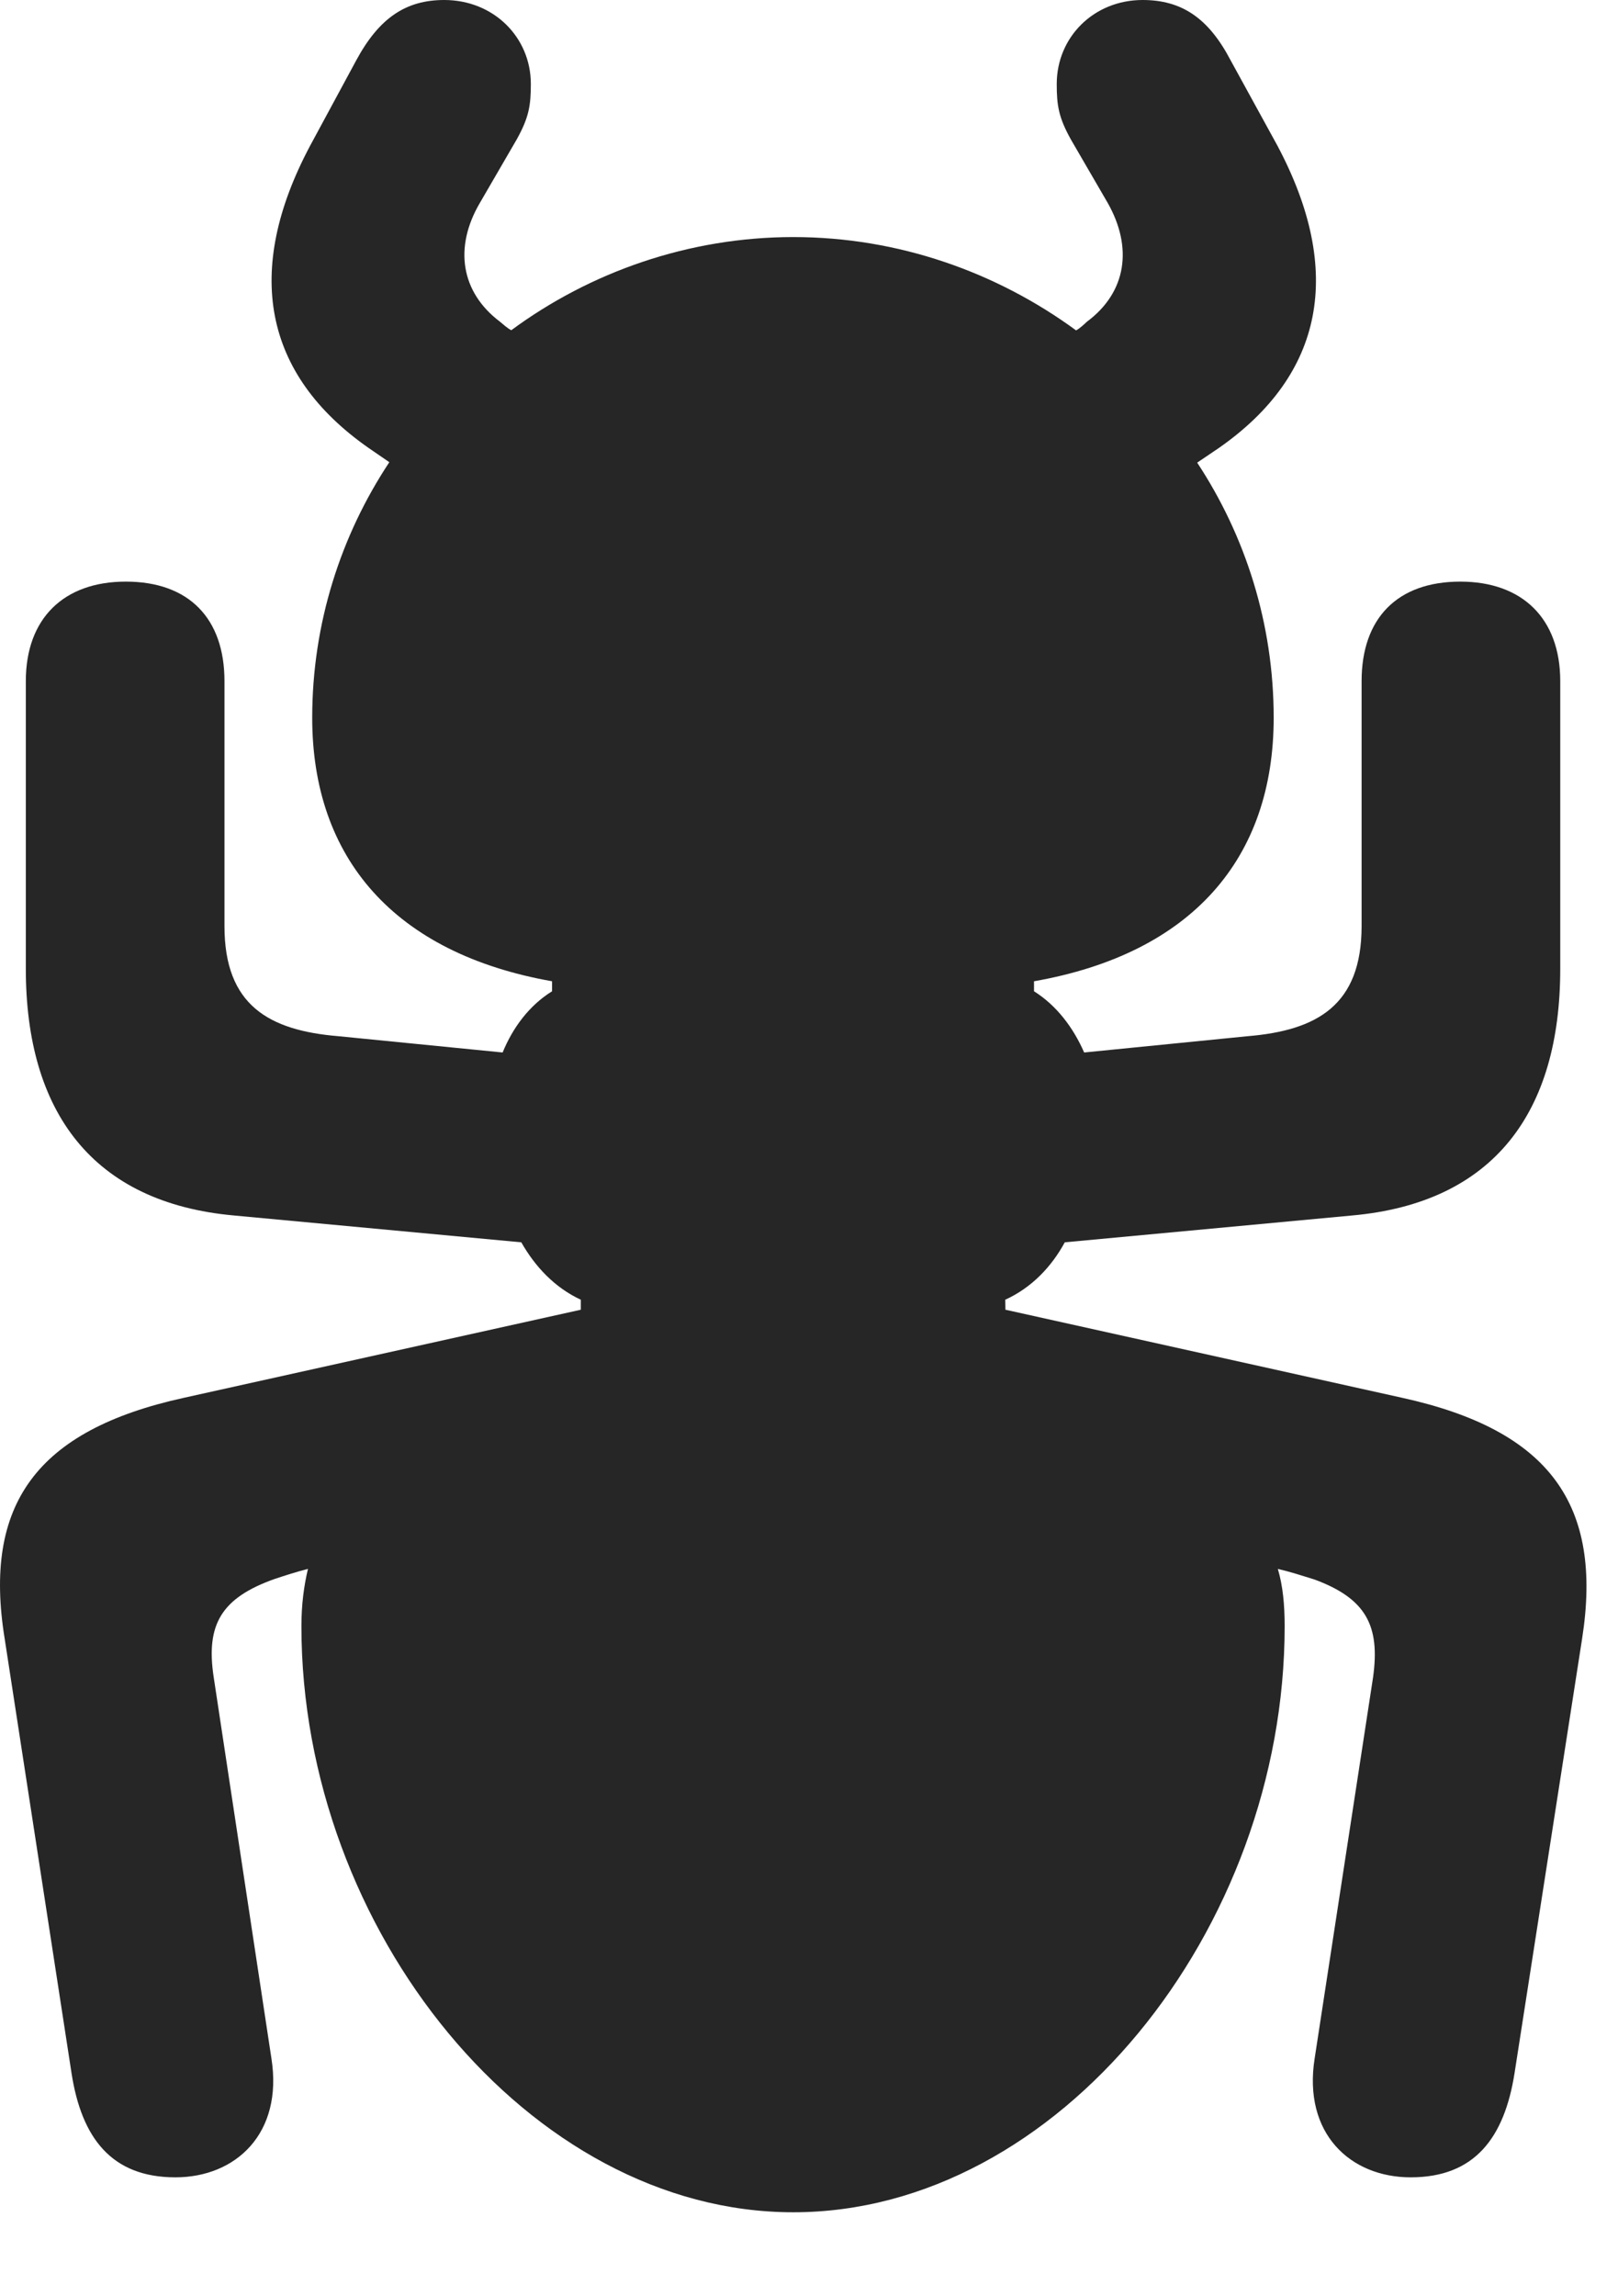 <?xml version="1.0" encoding="UTF-8"?>
<!--Generator: Apple Native CoreSVG 326-->
<!DOCTYPE svg PUBLIC "-//W3C//DTD SVG 1.1//EN" "http://www.w3.org/Graphics/SVG/1.1/DTD/svg11.dtd">
<svg version="1.1" xmlns="http://www.w3.org/2000/svg" xmlns:xlink="http://www.w3.org/1999/xlink"
       viewBox="0 0 18.294 25.959">
       <g>
              <rect height="25.959" opacity="0" width="18.294" x="0" y="0" />
              <path d="M8.969 25.009C11.964 25.009 14.525 21.816 14.525 18.384C14.525 18.14 14.505 17.929 14.448 17.736C14.59 17.769 14.731 17.815 14.863 17.856C15.447 18.072 15.605 18.38 15.525 18.959L14.864 23.271C14.731 24.118 15.267 24.614 15.95 24.614C16.675 24.614 17.009 24.165 17.124 23.438L17.888 18.526C18.125 17.011 17.523 16.169 15.855 15.802L11.368 14.806L11.366 14.693C11.666 14.556 11.89 14.319 12.039 14.044L15.284 13.741C16.892 13.598 17.641 12.571 17.641 10.952L17.641 7.7C17.641 6.99 17.21 6.575 16.511 6.575C15.796 6.575 15.395 6.992 15.395 7.7L15.395 10.47C15.395 11.365 14.89 11.649 14.106 11.714L12.258 11.898C12.135 11.617 11.947 11.367 11.691 11.206L11.691 11.093C13.48 10.778 14.401 9.702 14.401 8.114C14.401 7.05 14.081 6.057 13.536 5.23L13.78 5.065C14.974 4.232 15.194 3.062 14.445 1.65L13.913 0.68C13.661 0.199 13.356 0 12.919 0C12.367 0 11.948 0.42 11.948 0.95C11.948 1.193 11.97 1.328 12.107 1.575L12.525 2.295C12.808 2.795 12.741 3.302 12.288 3.638C12.252 3.672 12.21 3.711 12.167 3.735C11.267 3.076 10.156 2.68 8.969 2.68C7.787 2.68 6.671 3.076 5.781 3.733C5.737 3.711 5.693 3.67 5.652 3.636C5.209 3.302 5.132 2.795 5.425 2.295L5.843 1.575C5.98 1.328 6.002 1.193 6.002 0.95C6.002 0.42 5.58 0 5.023 0C4.593 0 4.289 0.199 4.029 0.68L3.505 1.65C2.755 3.062 2.976 4.232 4.169 5.065L4.402 5.225C3.854 6.052 3.53 7.048 3.53 8.114C3.53 9.702 4.46 10.778 6.242 11.093L6.242 11.206C5.983 11.367 5.798 11.617 5.683 11.898L3.827 11.714C3.041 11.649 2.538 11.365 2.538 10.47L2.538 7.7C2.538 6.992 2.137 6.575 1.422 6.575C0.722 6.575 0.292 6.99 0.292 7.7L0.292 10.952C0.292 12.571 1.048 13.598 2.649 13.741L5.894 14.044C6.05 14.319 6.272 14.556 6.567 14.693L6.567 14.806L2.078 15.802C0.408 16.169-0.193 17.011 0.053 18.526L0.809 23.438C0.922 24.165 1.258 24.614 1.983 24.614C2.666 24.614 3.202 24.118 3.069 23.271L2.416 18.959C2.326 18.365 2.501 18.064 3.107 17.849C3.232 17.808 3.351 17.769 3.482 17.736C3.436 17.929 3.408 18.14 3.408 18.384C3.408 21.816 5.984 25.009 8.969 25.009Z"
                     fill="currentColor" fill-opacity="0.85" />
       </g>
</svg>